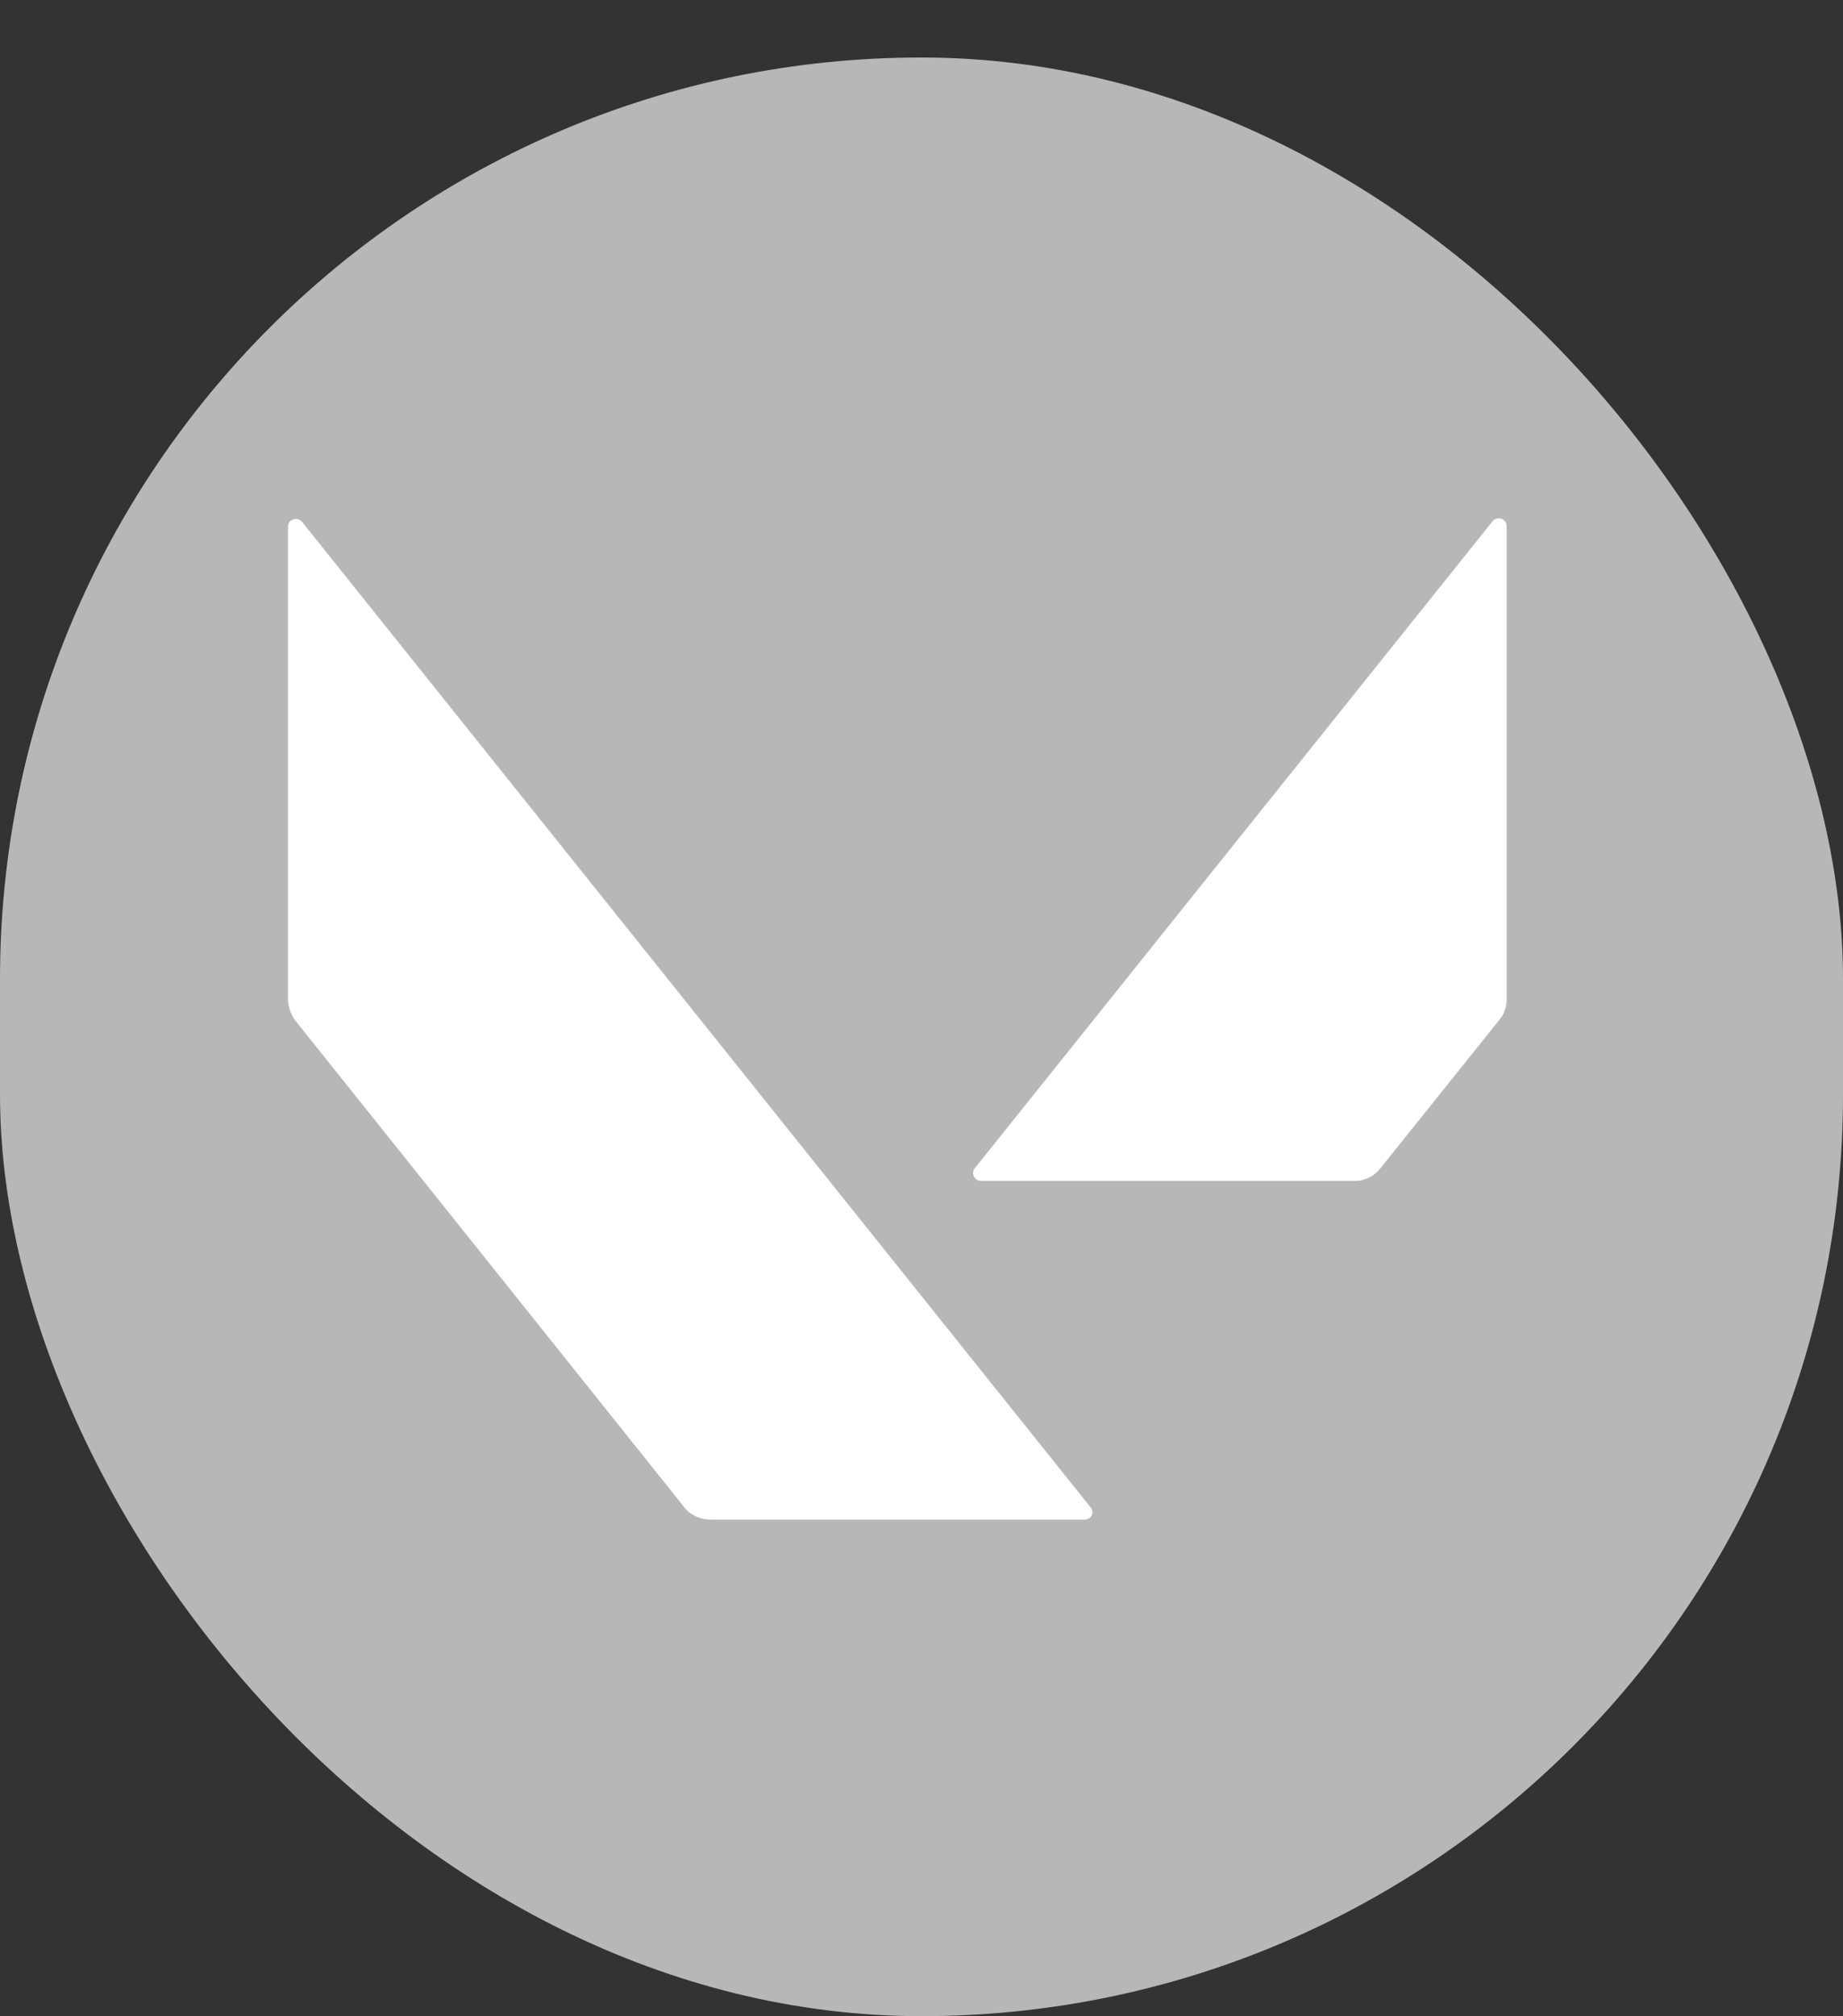 <svg width="32" height="35" viewBox="0 0 32 35" fill="none" xmlns="http://www.w3.org/2000/svg">
<rect x="0" y="0" width="32" height="35" fill="#333333" stroke="none"/>
<rect y="0.998" width="32" height="34" rx="16" fill="#B7B7B7"/>
<path d="M26.16 17.358V9.131C26.16 9.004 26.001 8.951 25.917 9.046L16.928 20.276C16.854 20.361 16.918 20.499 17.034 20.499H23.527C23.706 20.499 23.865 20.414 23.971 20.276L26.022 17.718C26.107 17.622 26.16 17.495 26.16 17.358ZM5.137 17.728L11.884 26.167C11.99 26.304 12.159 26.378 12.339 26.378H18.832C18.948 26.378 19.011 26.251 18.937 26.167L5.243 9.057C5.159 8.962 5 9.015 5 9.141V17.369C5.011 17.495 5.053 17.622 5.137 17.728Z" fill="white"/>
</svg>
